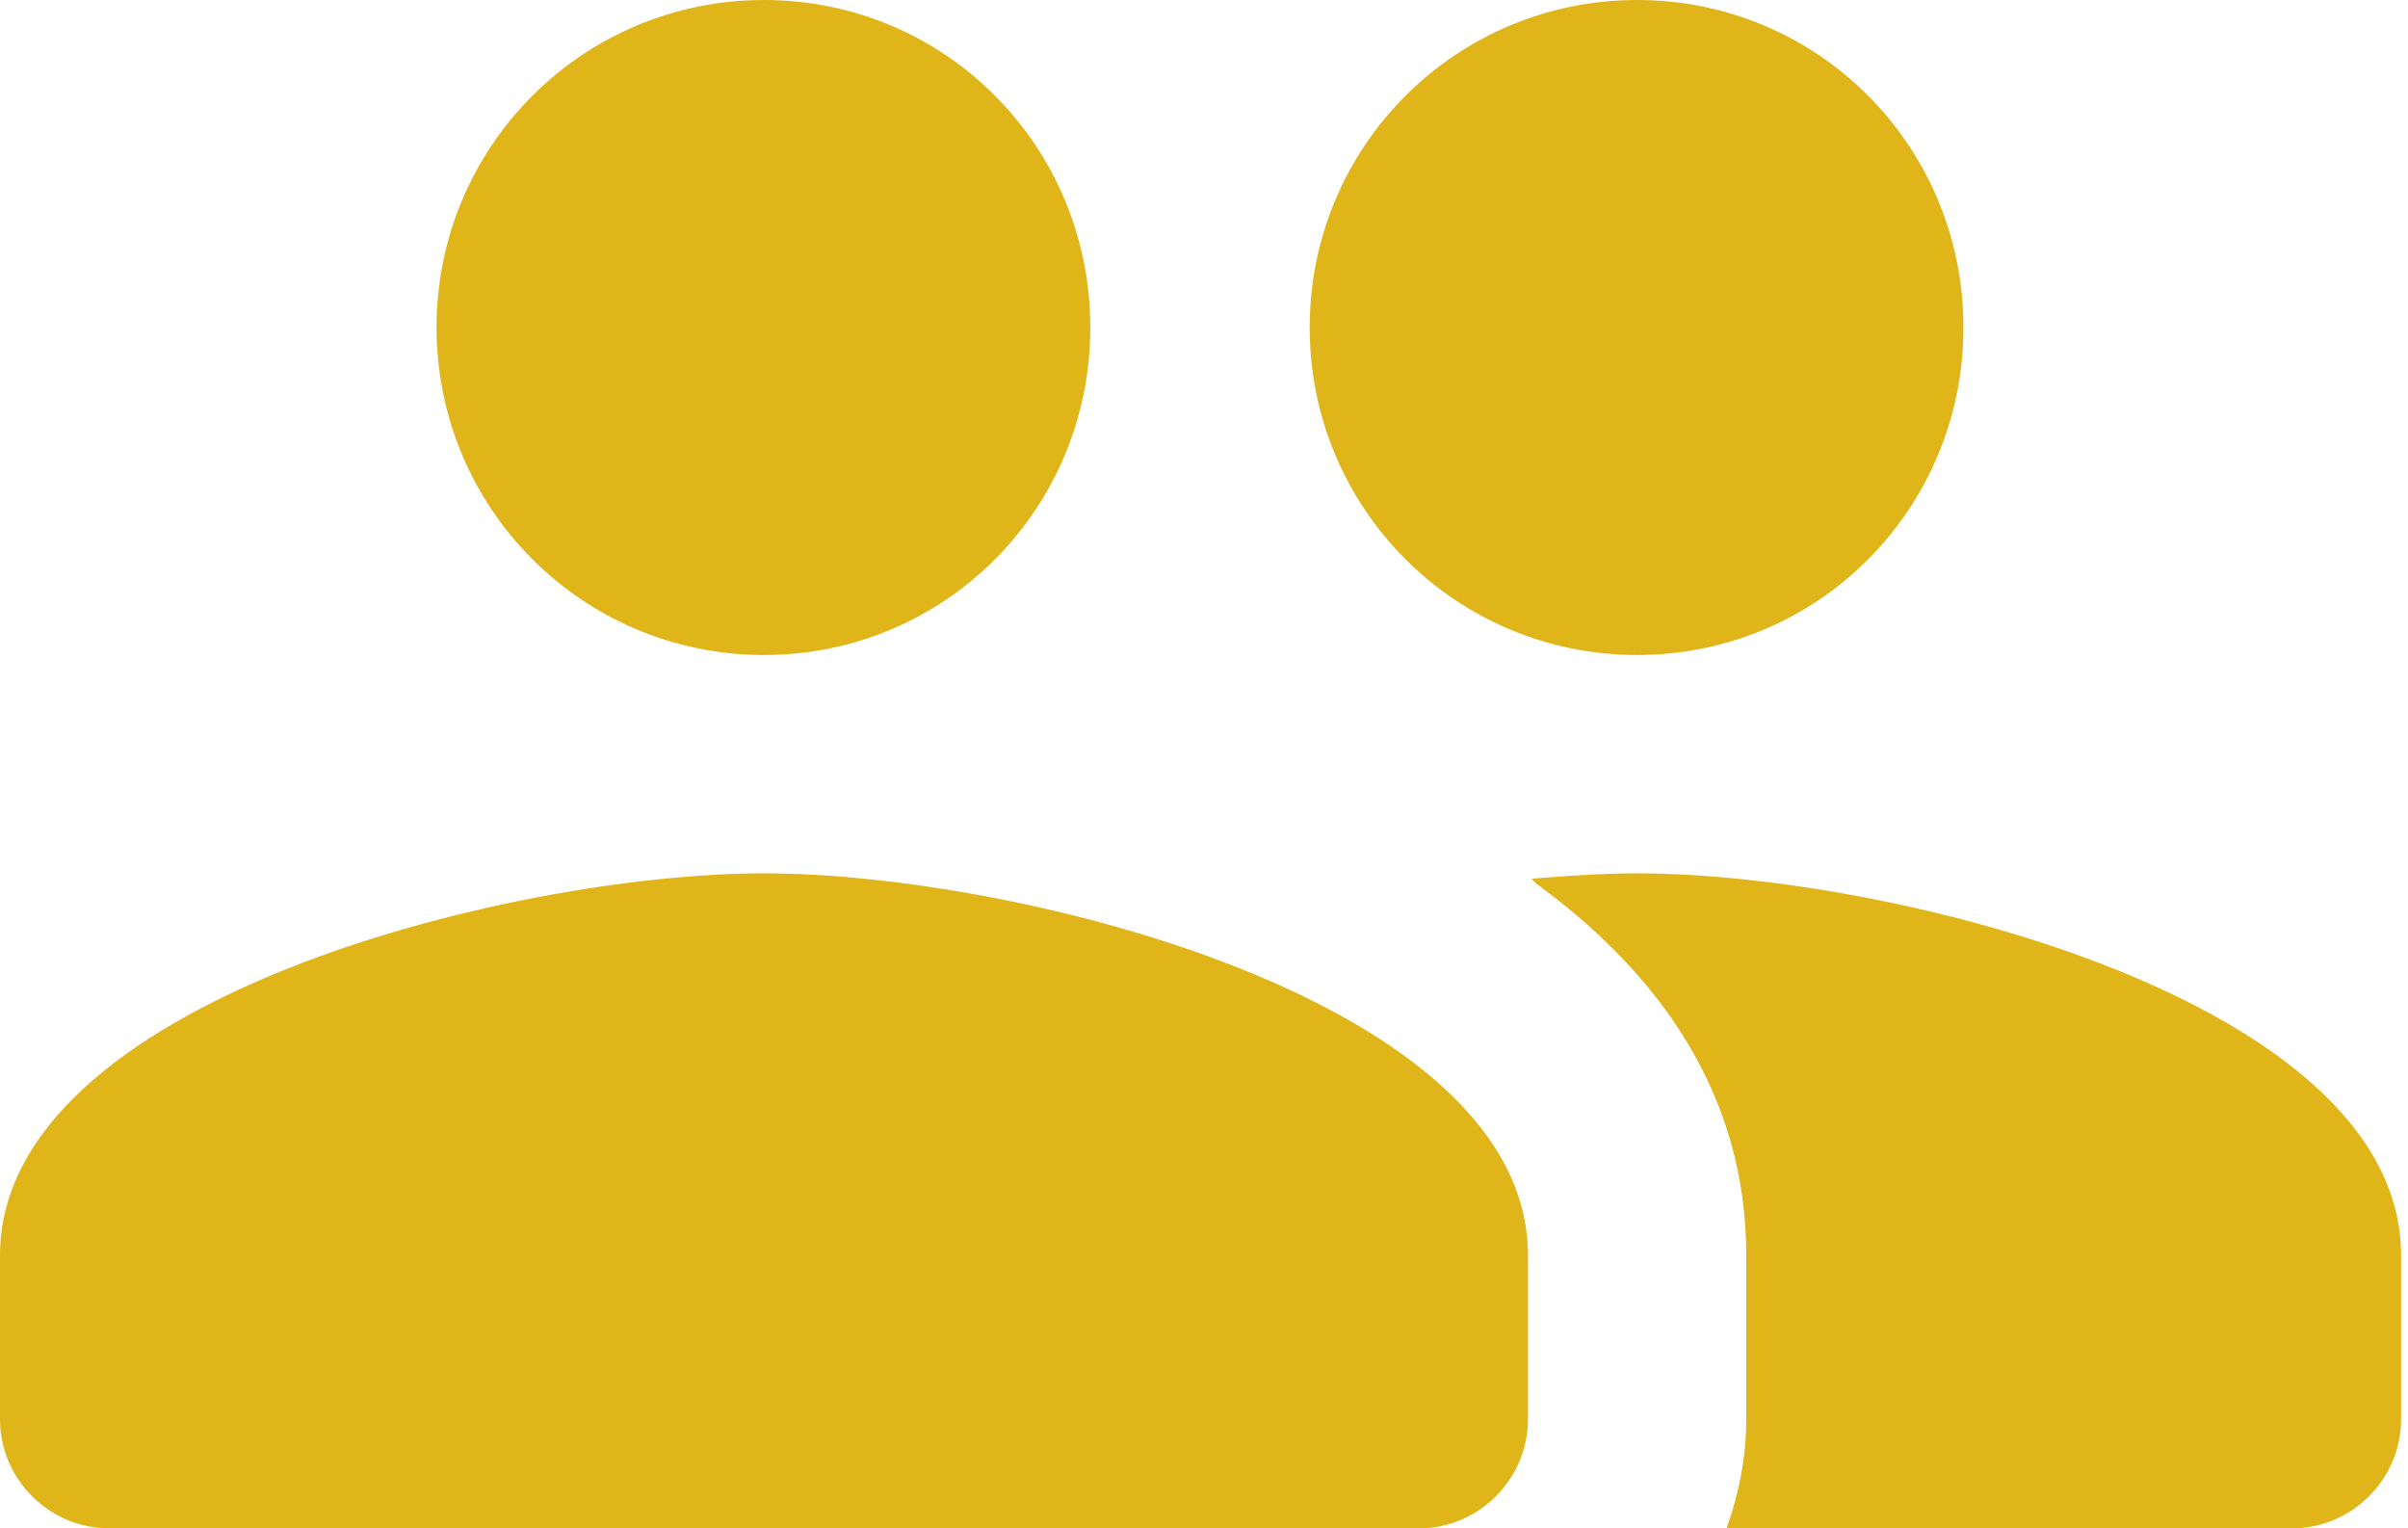 <svg width="249" height="158" viewBox="0 0 249 158" fill="none" xmlns="http://www.w3.org/2000/svg">
<path d="M203.03 33.857C203.03 52.591 188.02 67.714 169.286 67.714C150.552 67.714 135.429 52.591 135.429 33.857C135.429 15.123 150.552 0 169.286 0C188.02 0 203.03 15.123 203.03 33.857Z" fill="#E0B519"/>
<path d="M158.339 90.85C162.289 90.511 166.013 90.286 169.286 90.286C195.582 90.286 248.286 103.49 248.286 129.786V146.714C248.286 152.921 243.207 158 237 158H178.54C179.782 154.501 180.572 150.664 180.572 146.714V129.786C180.572 113.196 171.656 100.669 158.79 91.301C158.677 91.189 158.564 90.963 158.339 90.85Z" fill="#E0B519"/>
<path d="M79 67.714C97.734 67.714 112.744 52.591 112.744 33.857C112.744 15.123 97.734 0 79 0C60.266 0 45.143 15.123 45.143 33.857C45.143 52.591 60.266 67.714 79 67.714ZM79 90.286C52.704 90.286 0 103.49 0 129.786V146.714C0 152.921 5.079 158 11.286 158H146.714C152.921 158 158 152.921 158 146.714V129.786C158 103.49 105.296 90.286 79 90.286Z" fill="#E0B519"/>
</svg>
